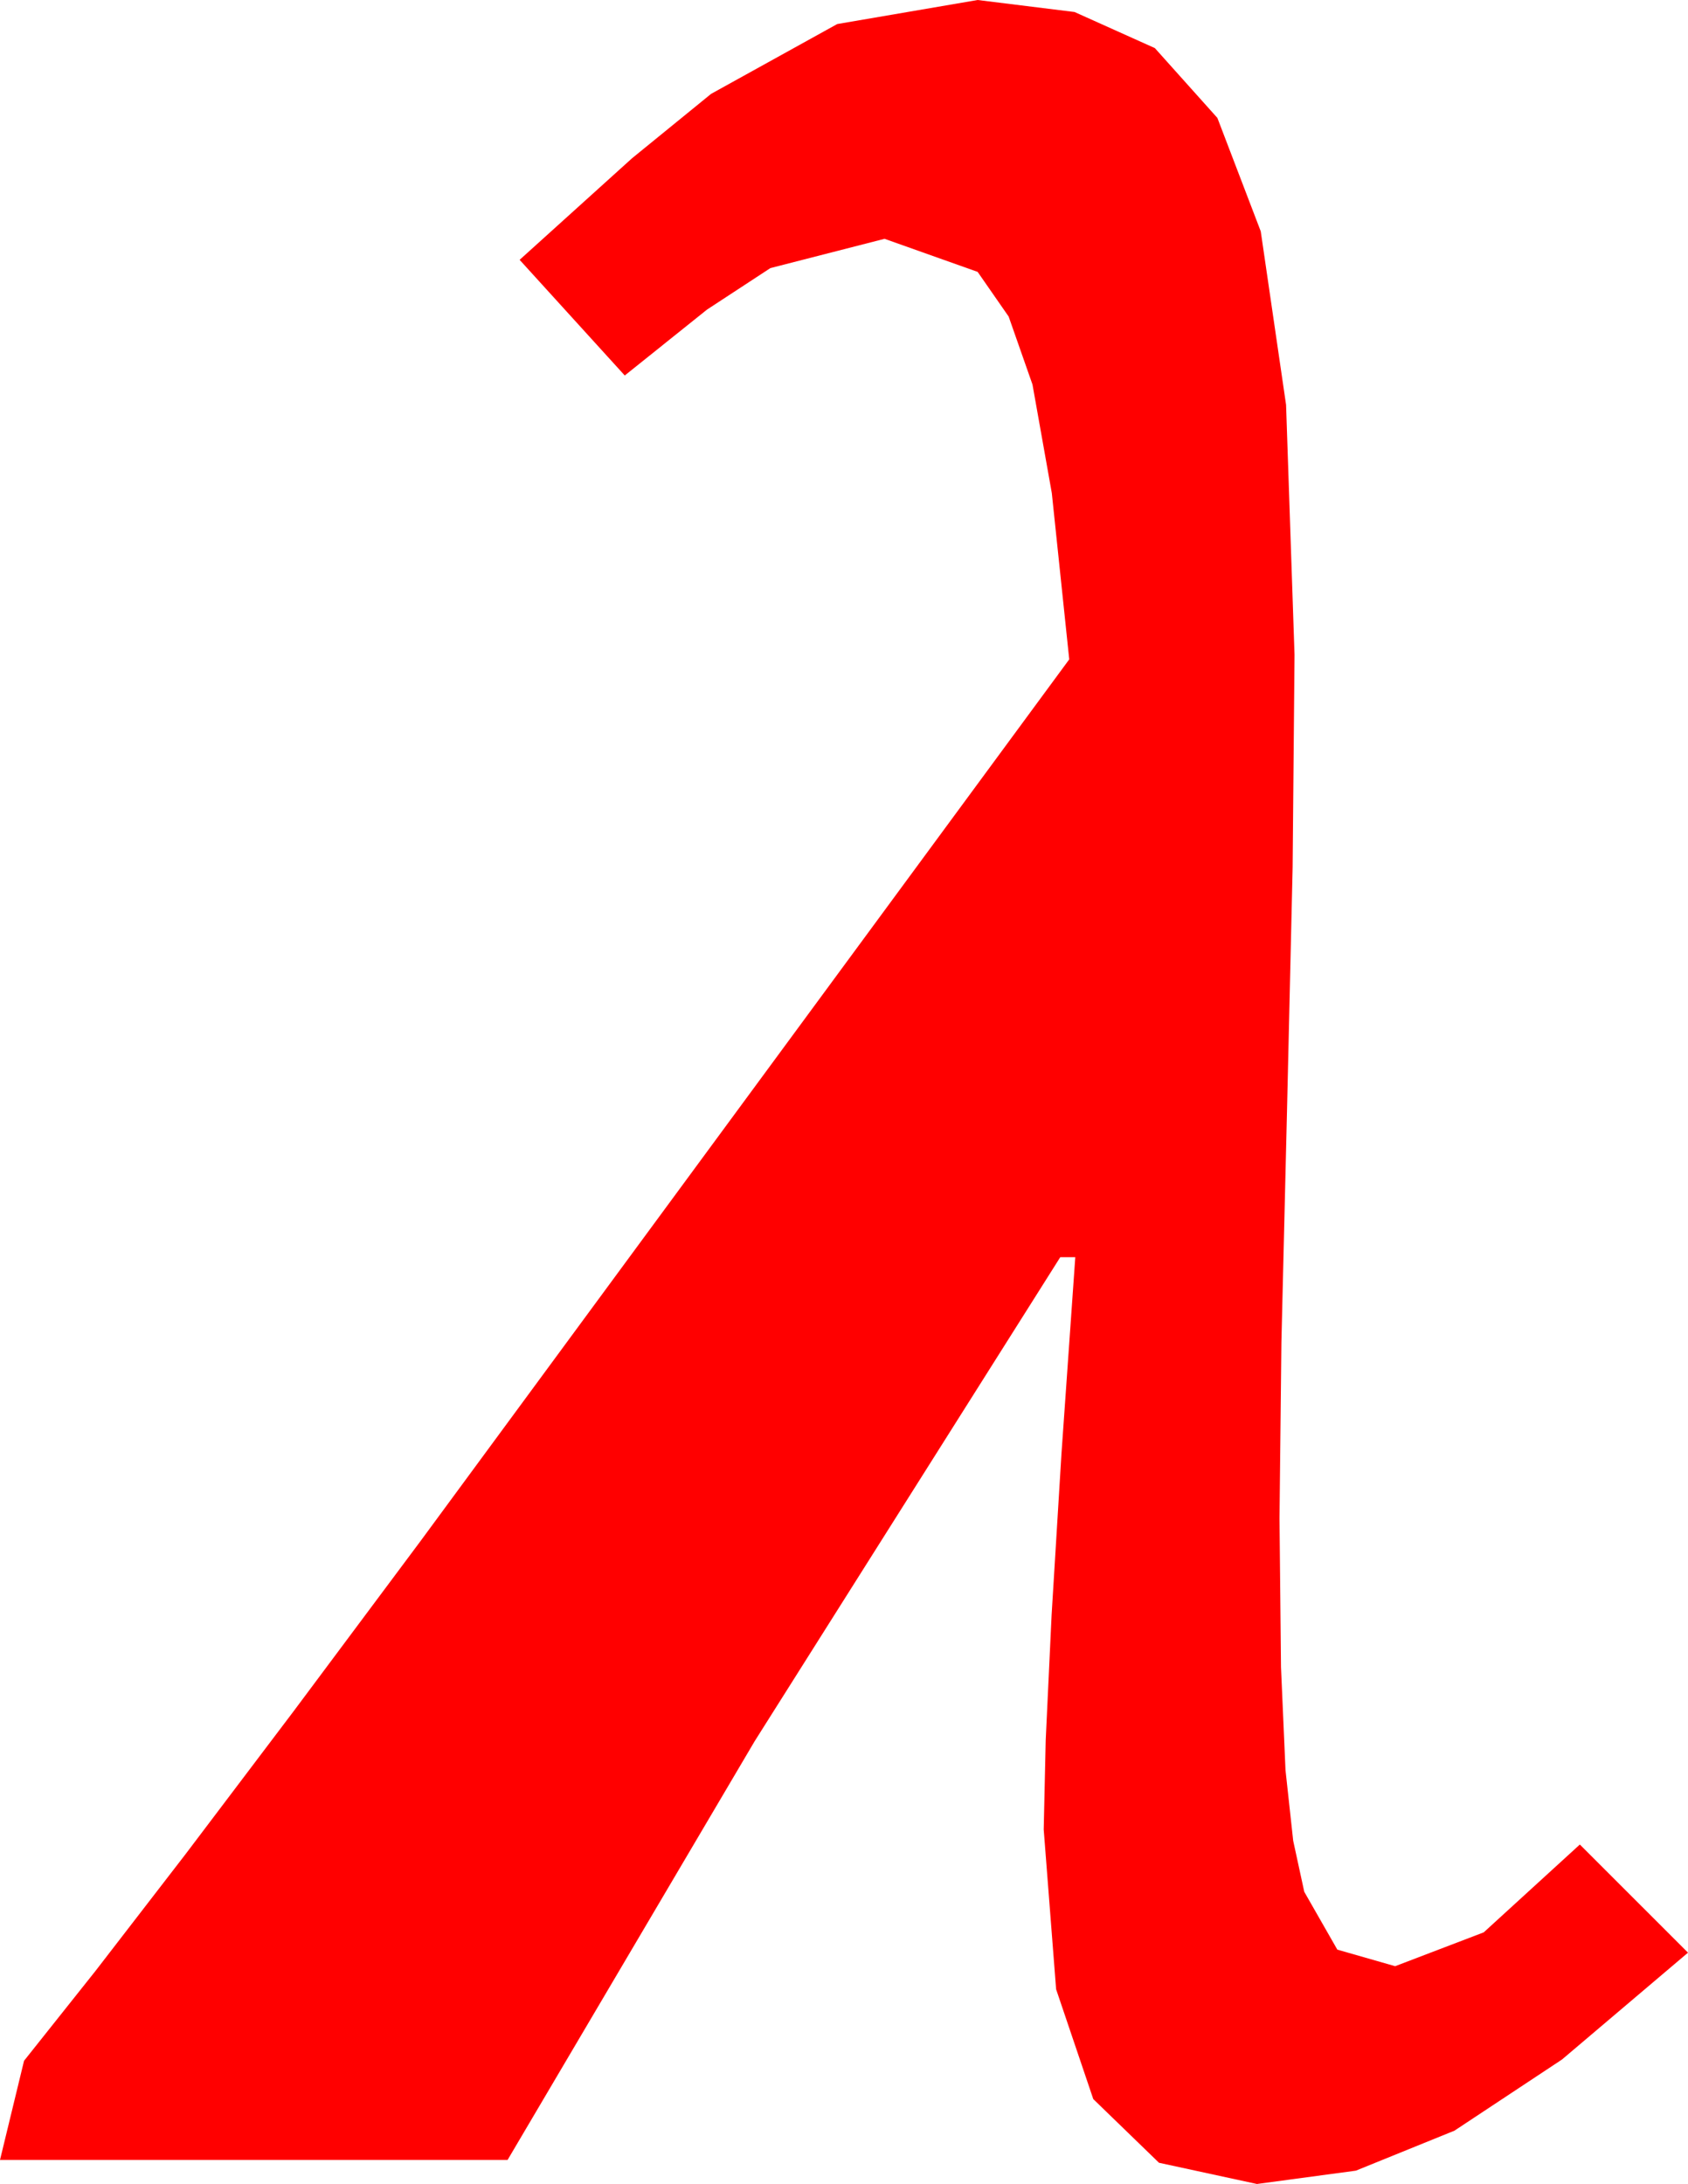 <?xml version="1.0" encoding="utf-8"?>
<!DOCTYPE svg PUBLIC "-//W3C//DTD SVG 1.1//EN" "http://www.w3.org/Graphics/SVG/1.1/DTD/svg11.dtd">
<svg width="32.93" height="42.598" xmlns="http://www.w3.org/2000/svg" xmlns:xlink="http://www.w3.org/1999/xlink" xmlns:xml="http://www.w3.org/XML/1998/namespace" version="1.1">
  <g>
    <g>
      <path style="fill:#FF0000;fill-opacity:1" d="M19.072,0L20.962,0.234 22.529,0.938 23.749,2.3 24.595,4.512 25.089,7.896 25.254,12.773 25.217,16.919 25.107,21.68 24.998,26.184 24.961,29.619 24.99,32.516 25.078,34.526 25.228,35.903 25.444,36.899 26.089,38.027 27.217,38.35 28.945,37.69 30.82,35.977 32.93,38.086 30.472,40.17 28.374,41.558 26.451,42.338 24.521,42.598 22.61,42.184 21.328,40.942 20.603,38.8 20.361,35.684 20.4,33.942 20.515,31.501 20.707,28.361 20.977,24.521 20.684,24.521 14.722,33.962 9.902,42.129 0,42.129 0.469,40.195 1.864,38.441 3.618,36.167 5.731,33.373 8.203,30.059 20.859,12.861 20.519,9.617 20.142,7.5 19.677,6.174 19.072,5.303 17.256,4.658 15.029,5.229 13.792,6.039 12.188,7.324 10.137,5.068 12.33,3.087 13.872,1.831 16.333,0.469 19.072,0z" />
    </g>
  </g>
</svg>